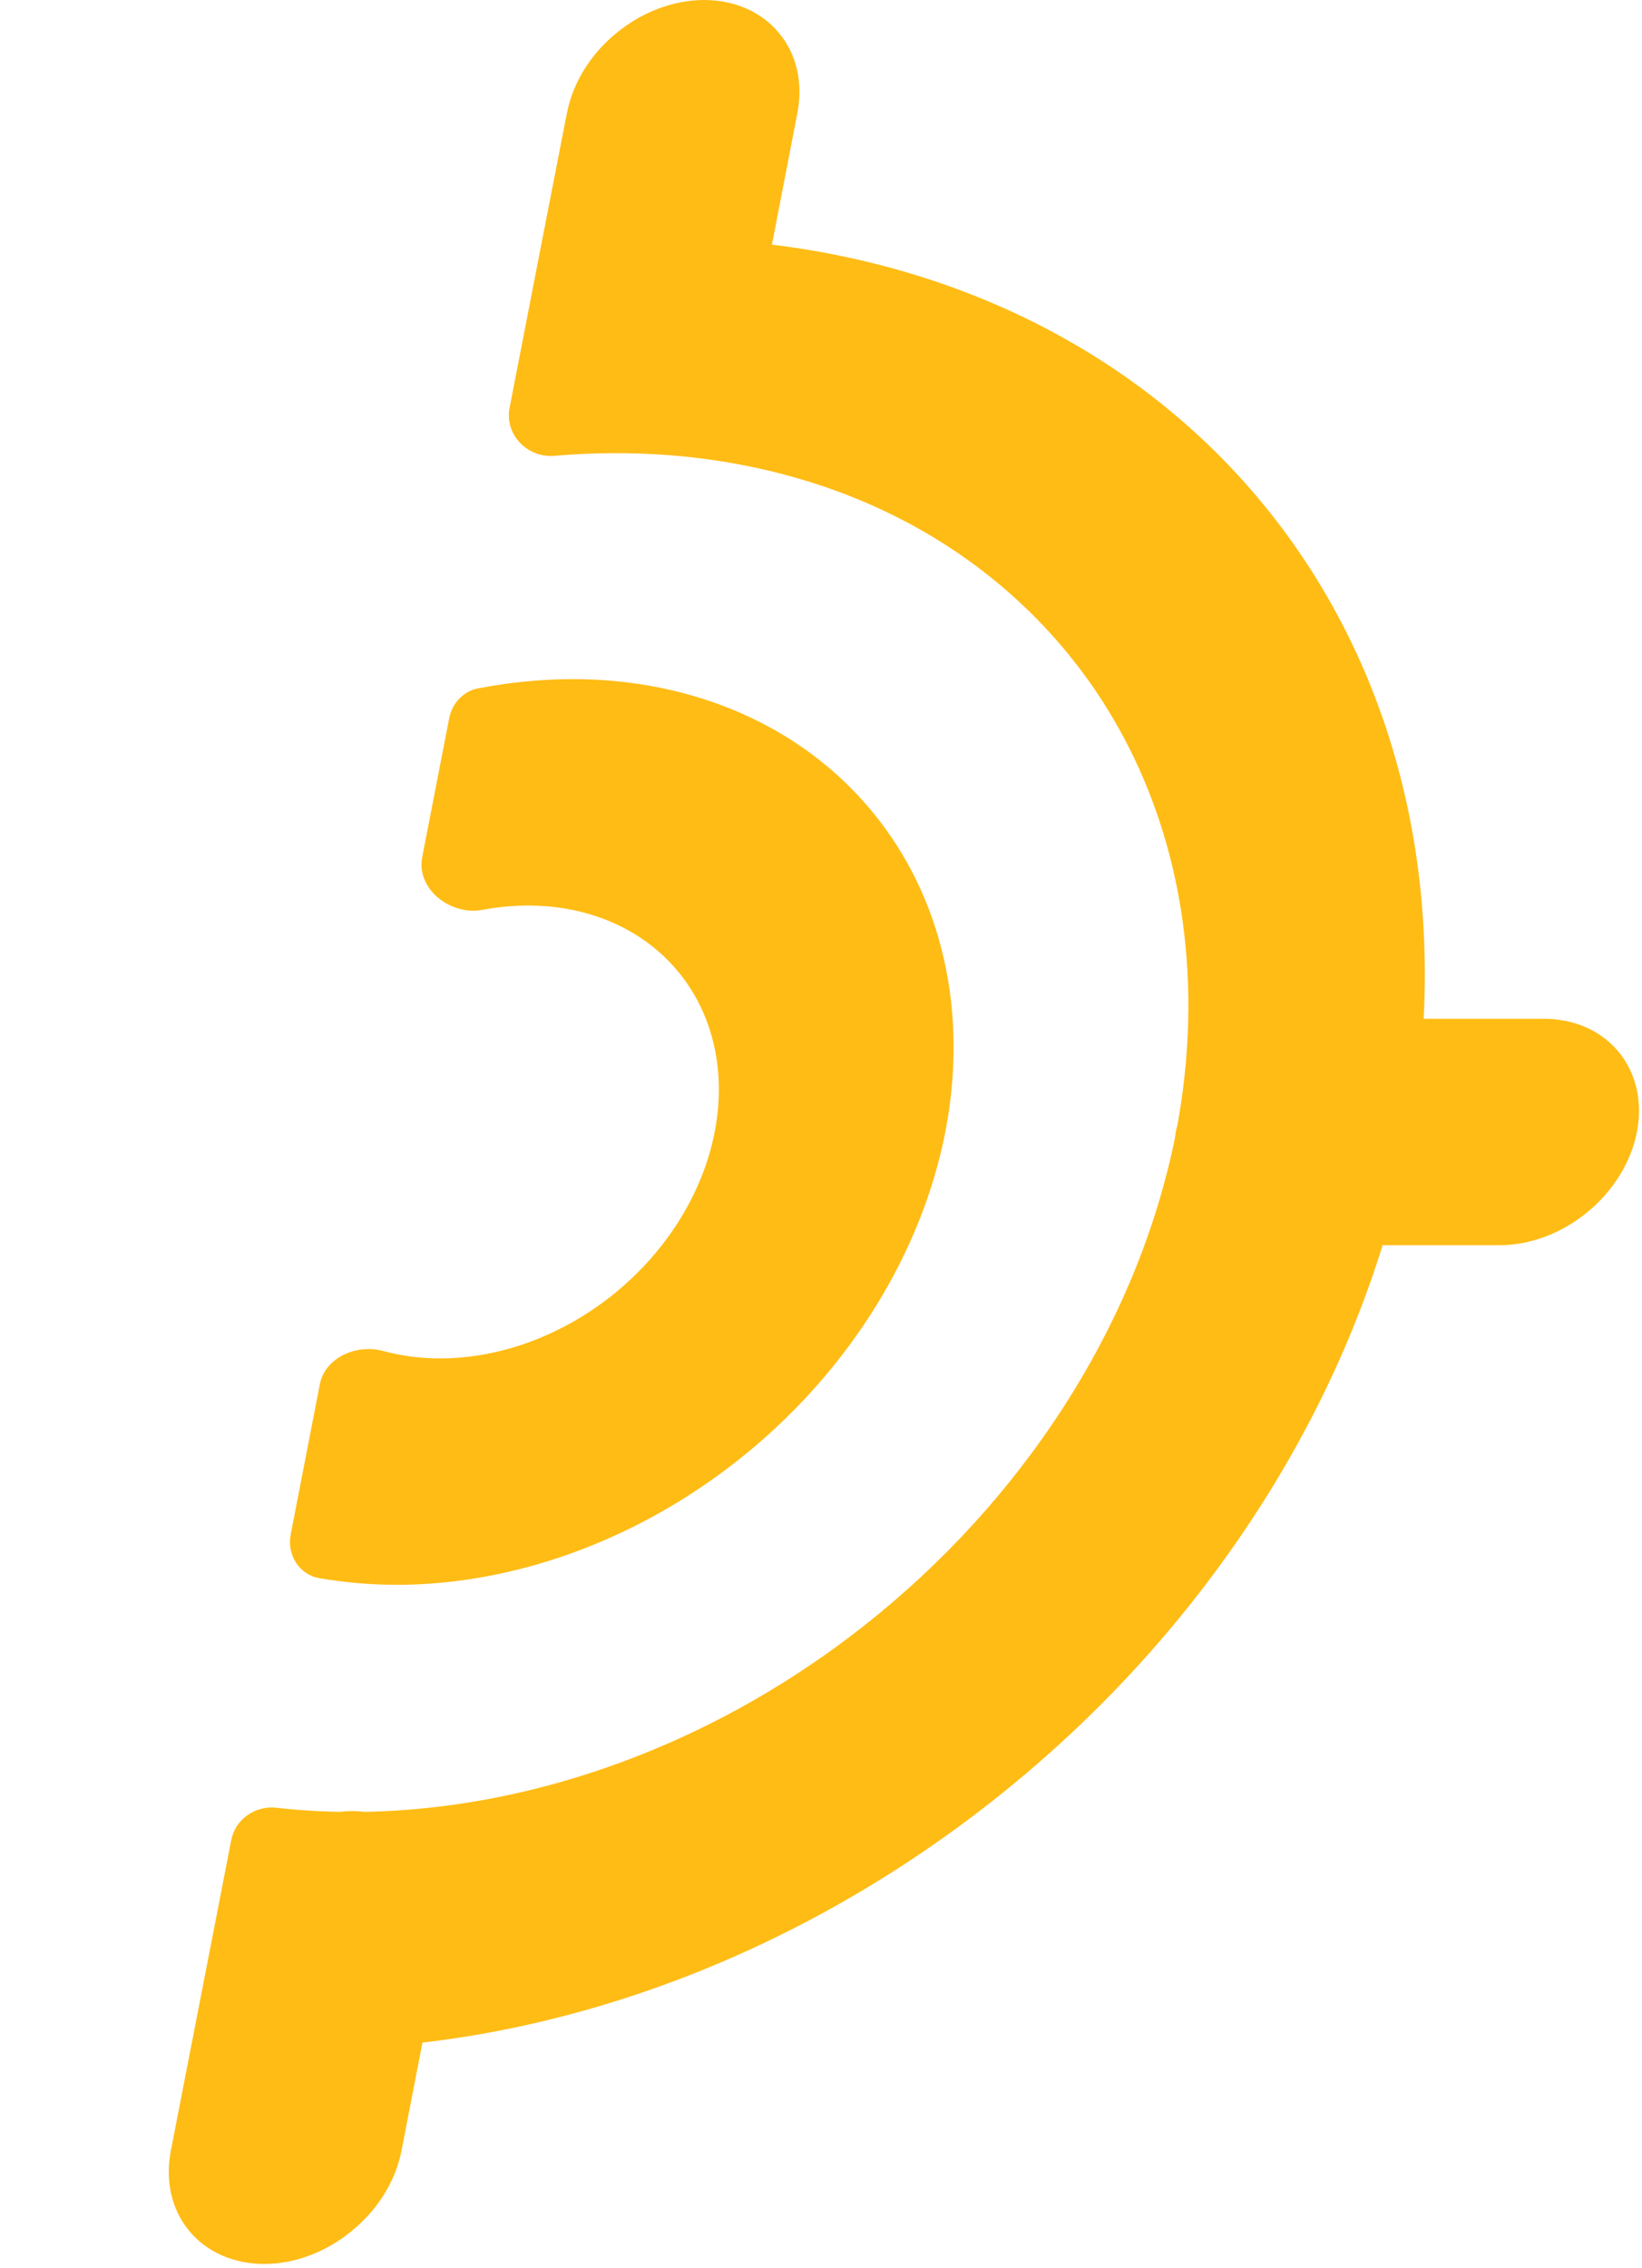 <svg version="1.2" xmlns="http://www.w3.org/2000/svg" viewBox="0 0 84 116" width="84" height="116">
	<style>
		.s0 { fill: #ffbc15 } 
	</style>
	<path class="s0" d="m22.52 69.47c3.13 0 6.36-1.22 9-3.39 2.63-2.17 4.45-5.12 5.04-8.19 0.6-3.07-0.07-6.02-1.86-8.19-1.79-2.17-4.55-3.39-7.68-3.39q-1.17 0-2.33 0.22c-1.64 0.31-3.41-1.06-3.09-2.7l1.38-7.1c0.15-0.77 0.73-1.39 1.5-1.53q2.4-0.46 4.79-0.47c6.26 0 11.78 2.44 15.36 6.79 3.58 4.34 4.92 10.23 3.73 16.37-1.2 6.14-4.83 12.03-10.09 16.37-5.27 4.35-11.75 6.79-18 6.79q-2.03-0.01-3.93-0.34c-1.04-0.18-1.67-1.2-1.47-2.23l1.49-7.68c0.27-1.38 1.88-2.08 3.24-1.71q1.39 0.38 2.92 0.38z"/>
	<path class="s0" d="m11.83 94.1c0.21-1.07 1.23-1.77 2.31-1.65q0.63 0.07 1.27 0.12 0.98 0.07 1.98 0.09 0.31-0.04 0.63-0.04 0.31 0 0.61 0.04c8.26-0.15 16.8-3.1 24.12-8.42 8.28-6.02 14.33-14.56 16.81-23.75q0.31-1.13 0.54-2.26 0.02-0.17 0.05-0.34 0.03-0.17 0.08-0.33c0.65-3.57 0.74-7.12 0.26-10.52-0.61-4.33-2.14-8.34-4.5-11.8-2.37-3.46-5.51-6.29-9.26-8.35-3.75-2.05-8.04-3.28-12.61-3.62q-2.84-0.21-5.76 0.04c-1.38 0.12-2.56-1.09-2.29-2.46l1.61-8.29 1.32-6.77c0.3-1.54 1.2-3.01 2.52-4.09 1.32-1.09 2.94-1.7 4.5-1.7 1.56 0 2.95 0.61 3.84 1.7 0.9 1.08 1.23 2.55 0.93 4.09l-1.3 6.72c5.14 0.63 10.01 2.13 14.4 4.49 10.06 5.41 16.71 14.9 18.51 26.42q0.66 4.25 0.43 8.68h6.14c1.56 0 2.95 0.61 3.84 1.7 0.89 1.08 1.23 2.55 0.93 4.09-0.3 1.54-1.21 3.01-2.52 4.09-1.32 1.09-2.94 1.7-4.5 1.7h-5.99c-1.66 5.35-4.23 10.55-7.61 15.38-3.84 5.5-8.65 10.39-14.15 14.41-5.5 4.02-11.58 7.08-17.89 9q-4.73 1.44-9.47 1.99l-1.07 5.53c-0.3 1.54-1.21 3.01-2.53 4.09-1.31 1.09-2.93 1.7-4.49 1.7-1.57 0-2.95-0.61-3.85-1.7-0.89-1.08-1.23-2.55-0.93-4.09z"/>
</svg>